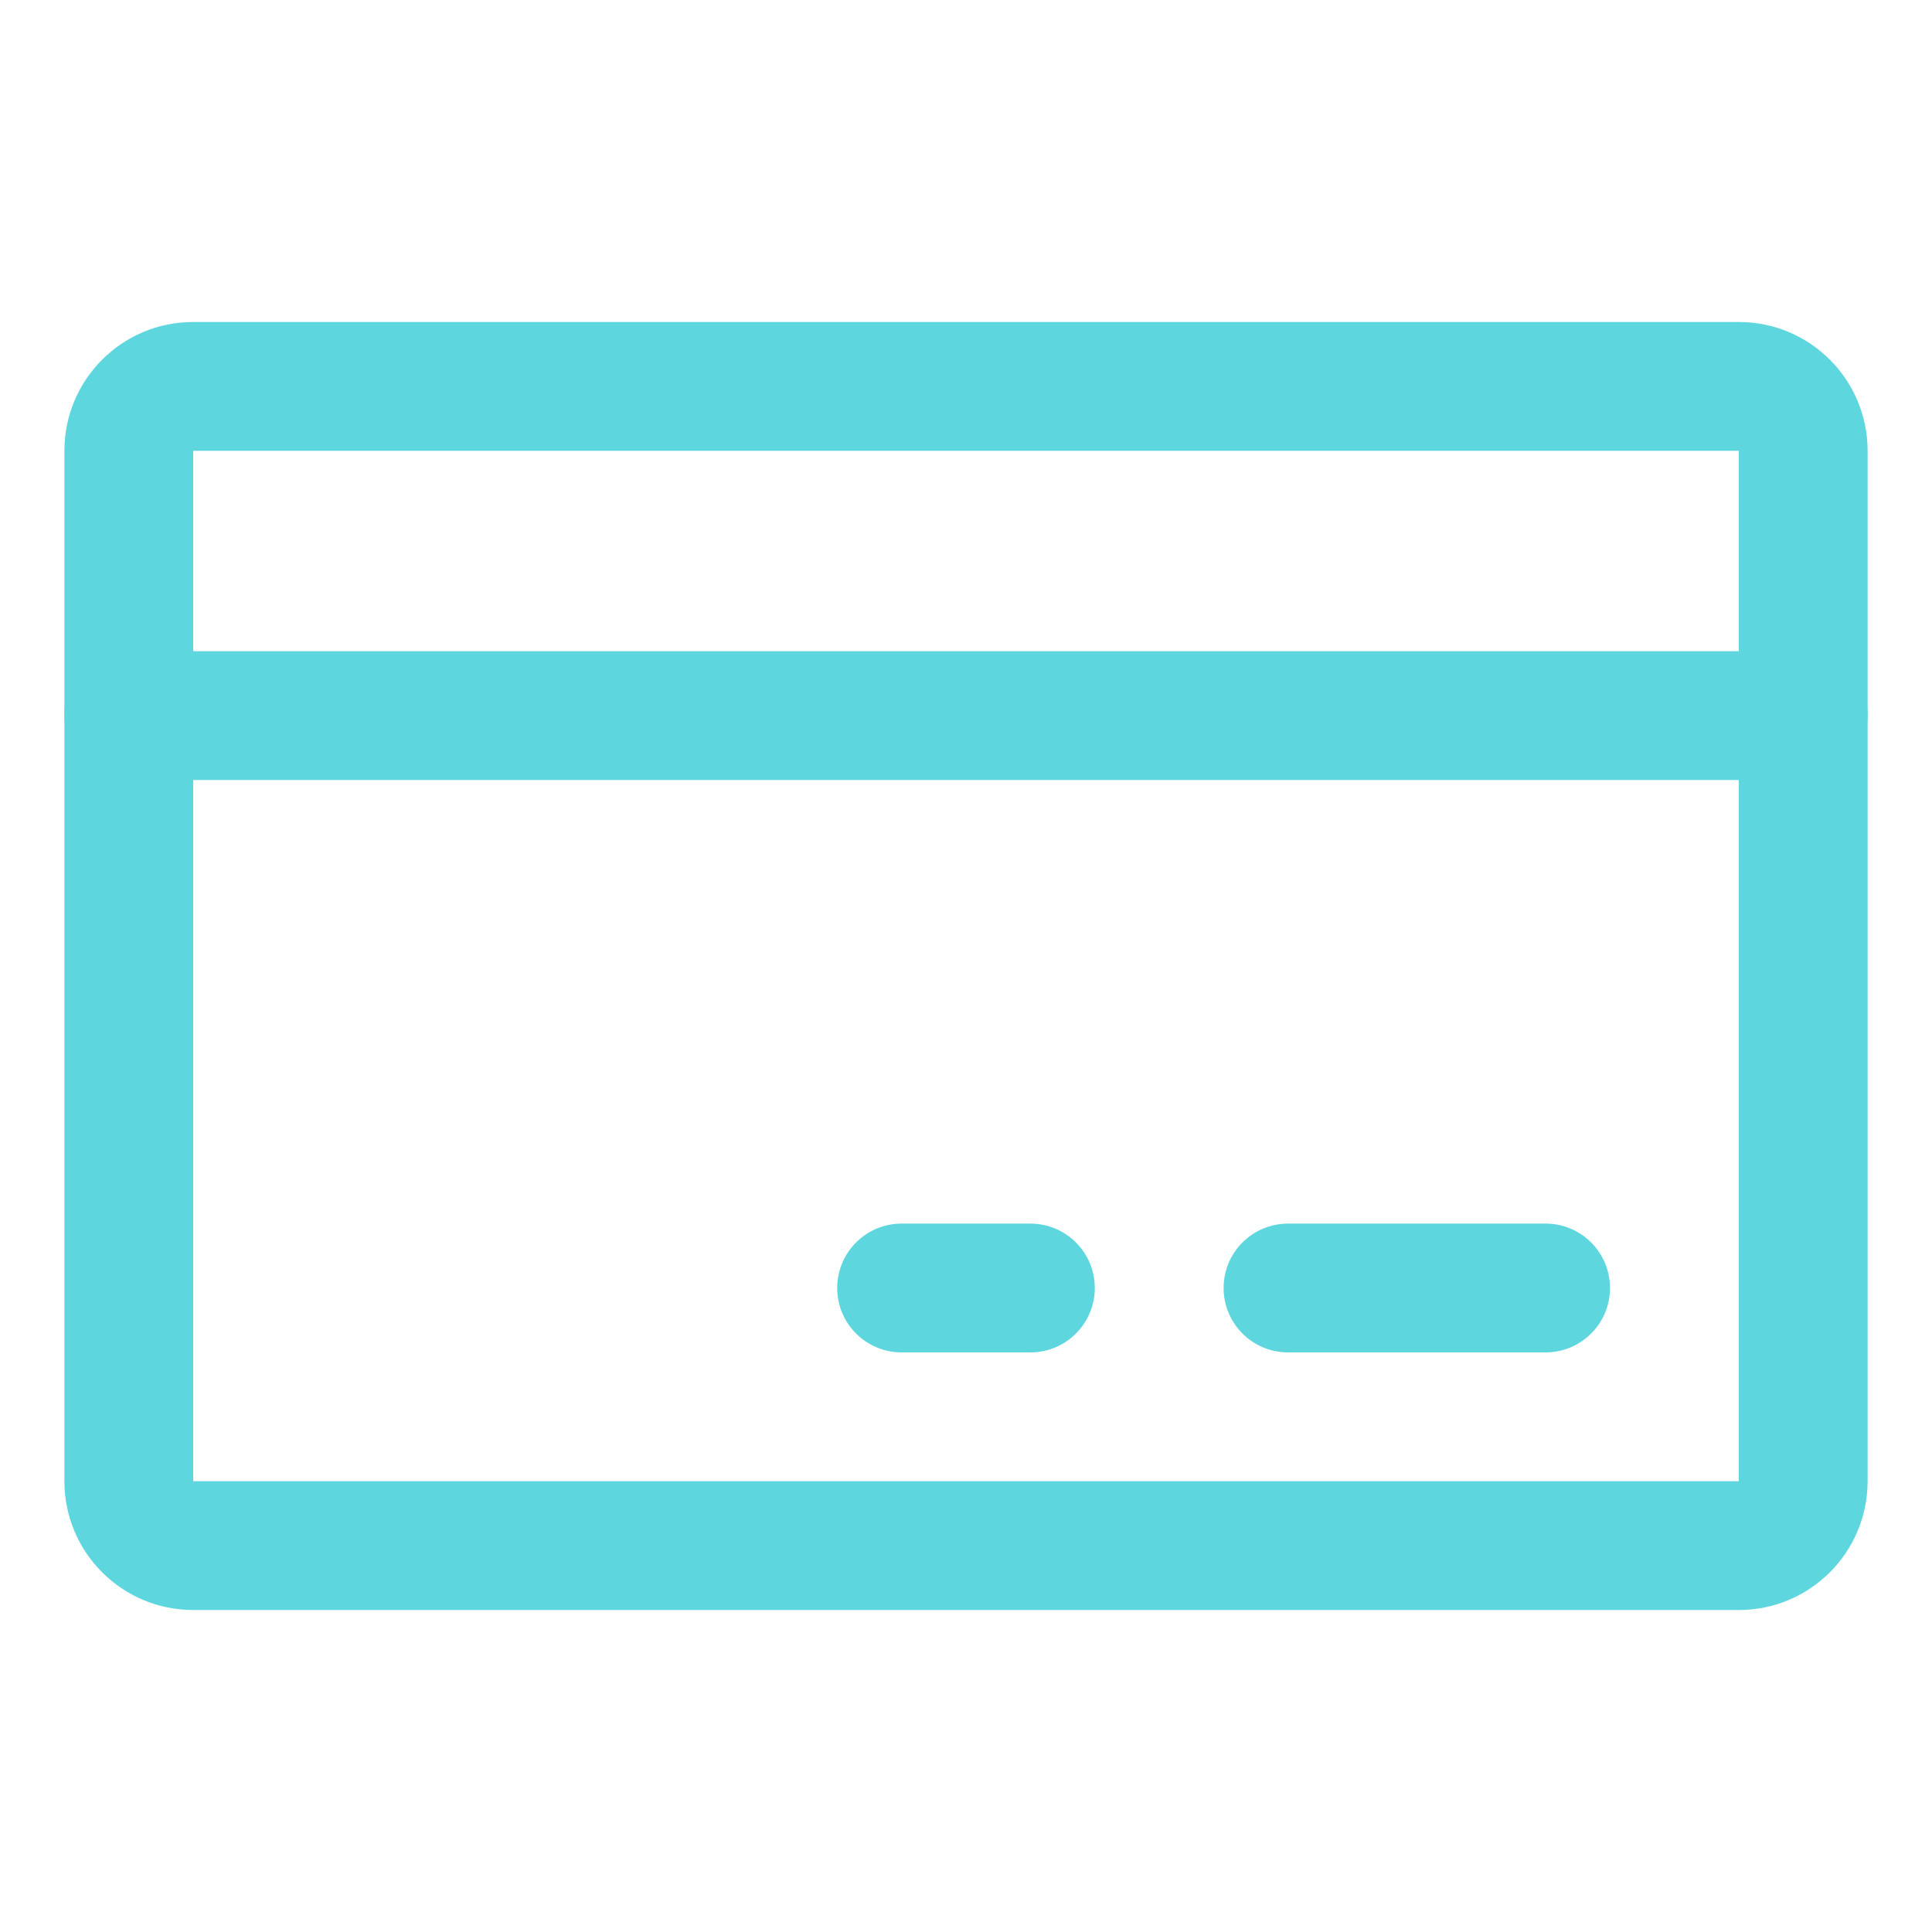 <svg width="30" height="30" viewBox="0 0 30 30" fill="none" xmlns="http://www.w3.org/2000/svg">
<path fill-rule="evenodd" clip-rule="evenodd" d="M1 7C1 5.895 1.895 5 3 5H27C28.105 5 29 5.895 29 7V23C29 24.105 28.105 25 27 25H3C1.895 25 1 24.105 1 23V7ZM27 7H3V23H27V7Z" fill="#5DD6DE"/>
<path fill-rule="evenodd" clip-rule="evenodd" d="M19 20C19 19.448 19.448 19 20 19H24C24.552 19 25 19.448 25 20C25 20.552 24.552 21 24 21H20C19.448 21 19 20.552 19 20Z" fill="#5DD6DE"/>
<path fill-rule="evenodd" clip-rule="evenodd" d="M13 20C13 19.448 13.448 19 14 19H16C16.552 19 17 19.448 17 20C17 20.552 16.552 21 16 21H14C13.448 21 13 20.552 13 20Z" fill="#5DD6DE"/>
<path fill-rule="evenodd" clip-rule="evenodd" d="M1 11.112C1 10.56 1.448 10.112 2 10.112H28C28.552 10.112 29 10.56 29 11.112C29 11.665 28.552 12.112 28 12.112H2C1.448 12.112 1 11.665 1 11.112Z" fill="#5DD6DE"/>
</svg>

